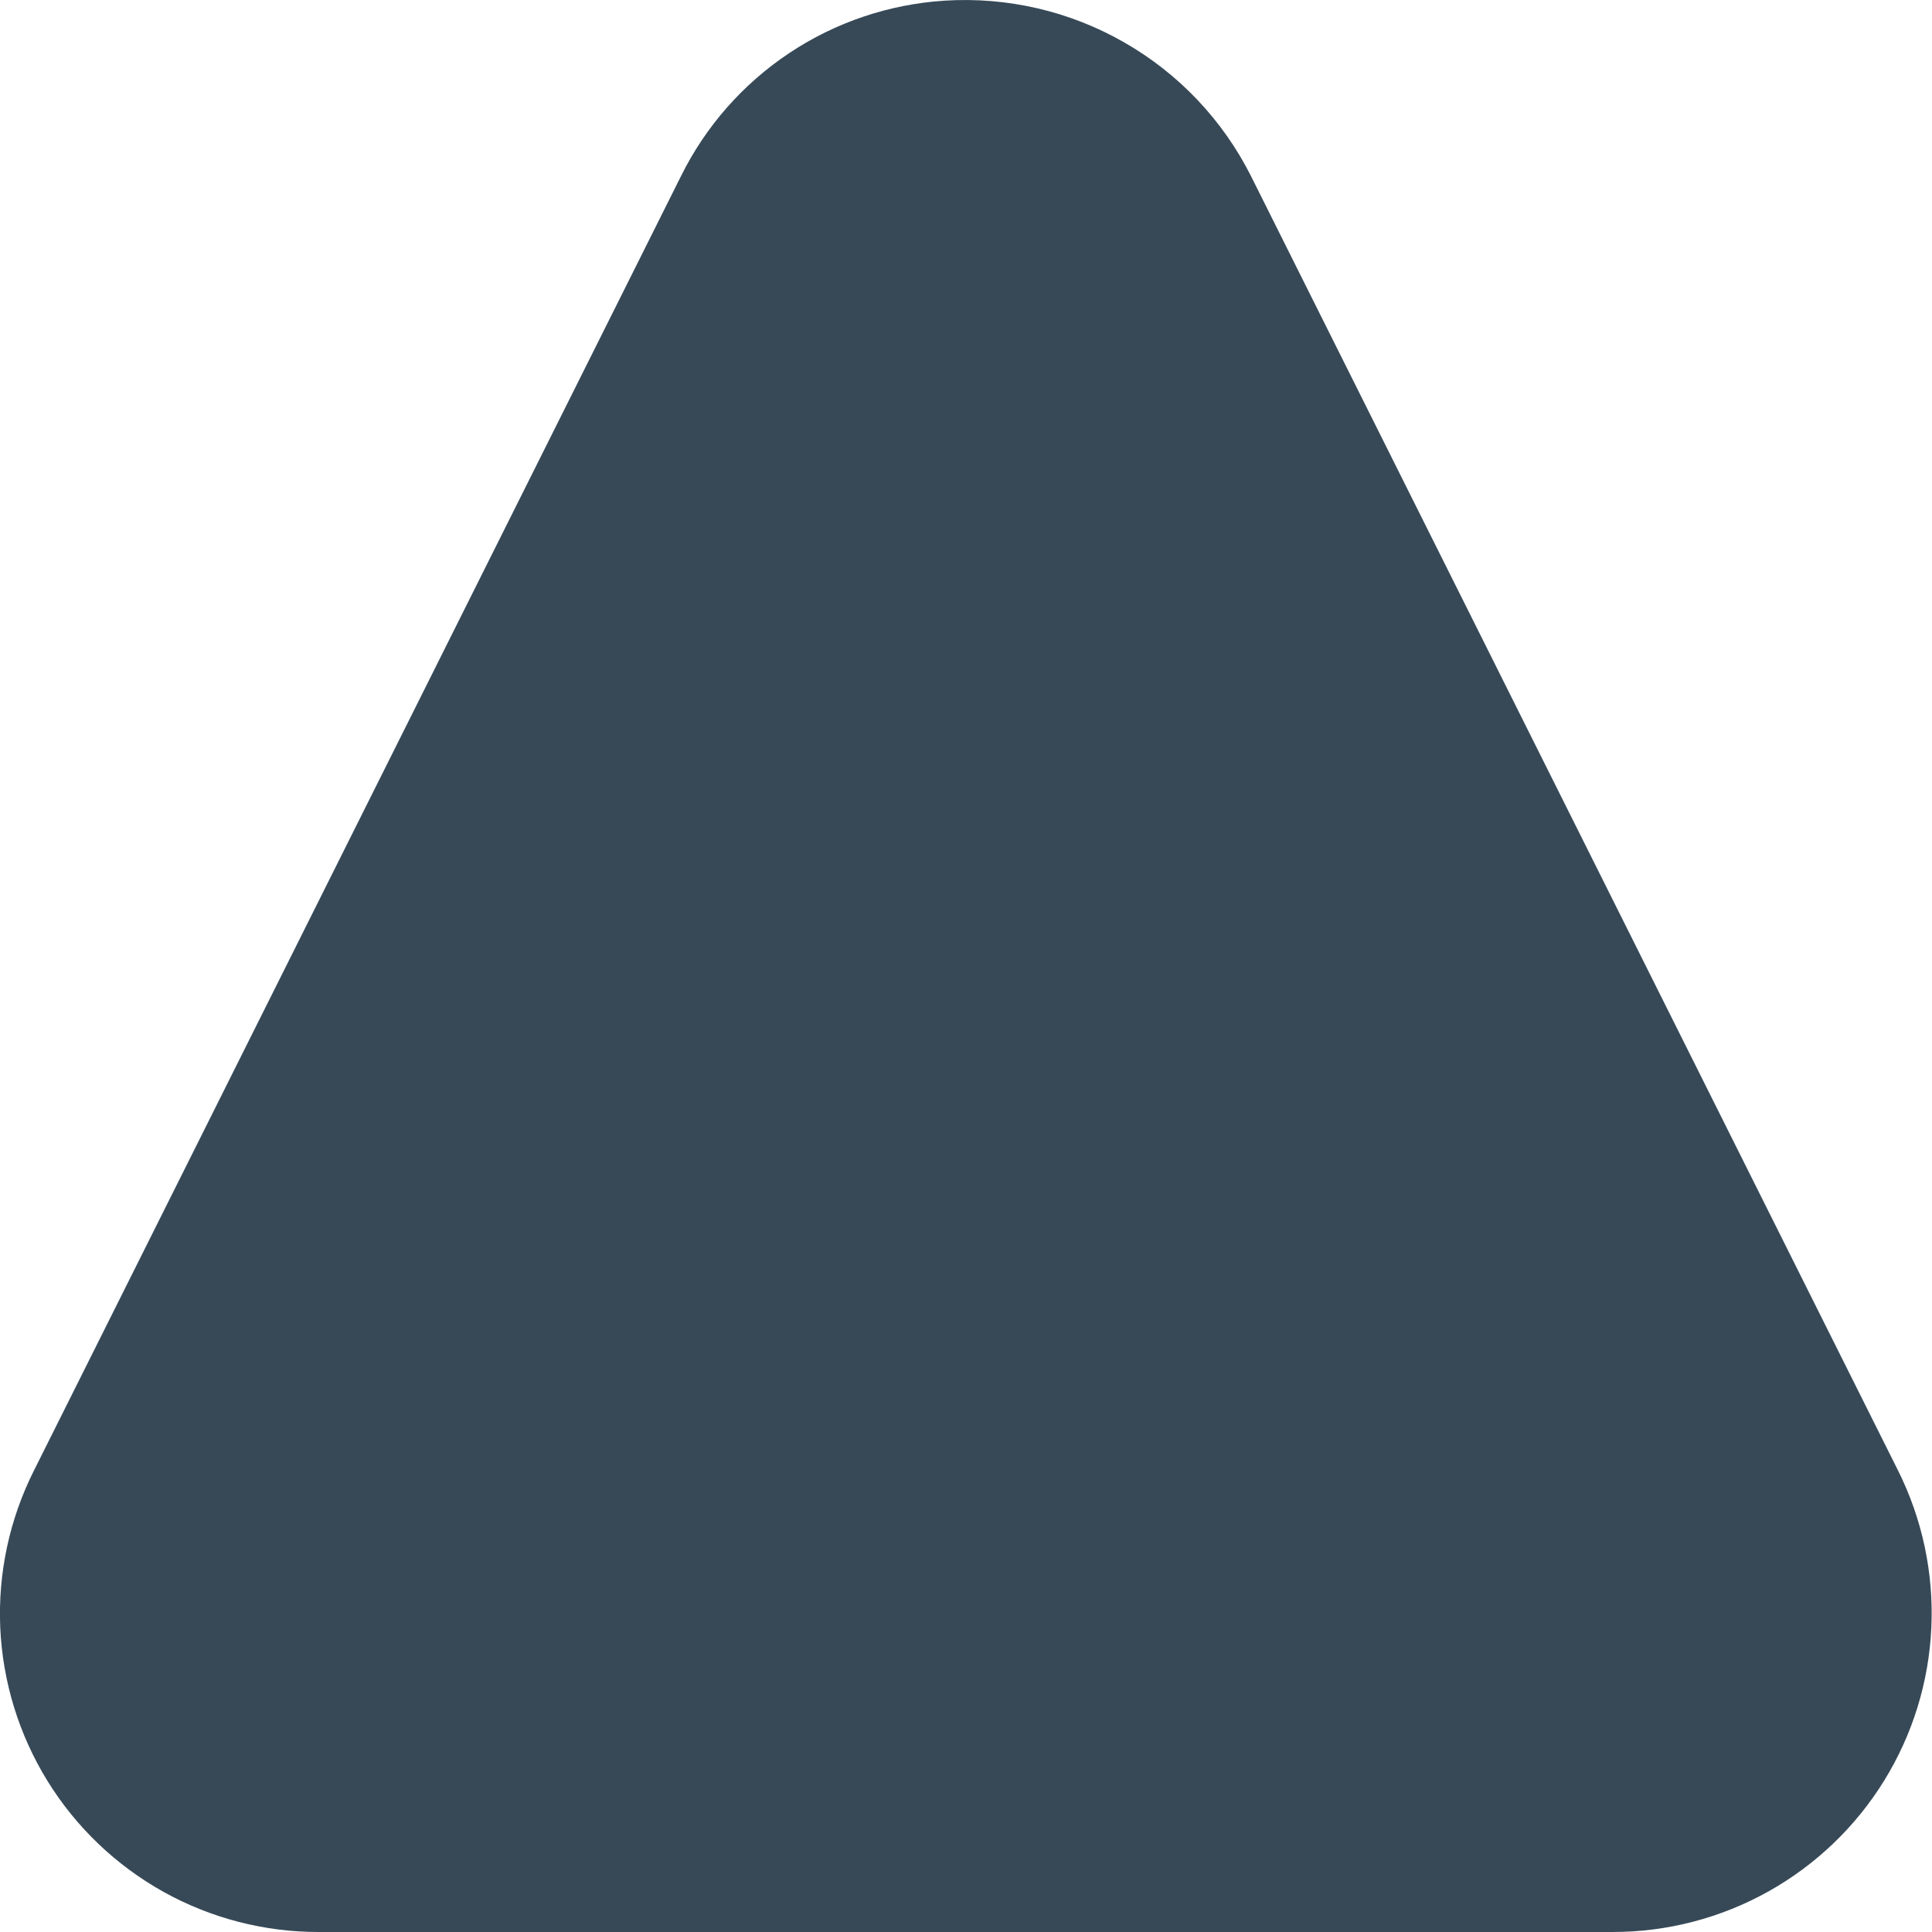 <svg width="24" height="24" viewBox="0 0 24 24" fill="none" xmlns="http://www.w3.org/2000/svg">
<g clip-path="url(#clip0_1178_20069)">
<path d="M20.036 24H3.964C3.288 24.002 2.623 23.83 2.032 23.502C1.442 23.173 0.945 22.699 0.59 22.124C0.235 21.549 0.033 20.892 0.003 20.217C-0.026 19.542 0.118 18.871 0.422 18.267L8.459 2.189C8.765 1.57 9.229 1.042 9.805 0.659C10.38 0.276 11.046 0.052 11.736 0.008C12.514 -0.041 13.29 0.139 13.966 0.527C14.643 0.914 15.19 1.492 15.541 2.189L23.578 18.267C23.88 18.871 24.022 19.542 23.992 20.216C23.962 20.891 23.76 21.547 23.405 22.121C23.05 22.695 22.554 23.169 21.965 23.498C21.375 23.827 20.711 24 20.036 24V24Z" fill="#374957"/>
</g>
<defs>
<clipPath id="clip0_1178_20069">
<rect width="24" height="24" fill="white"/>
</clipPath>
</defs>
</svg>
